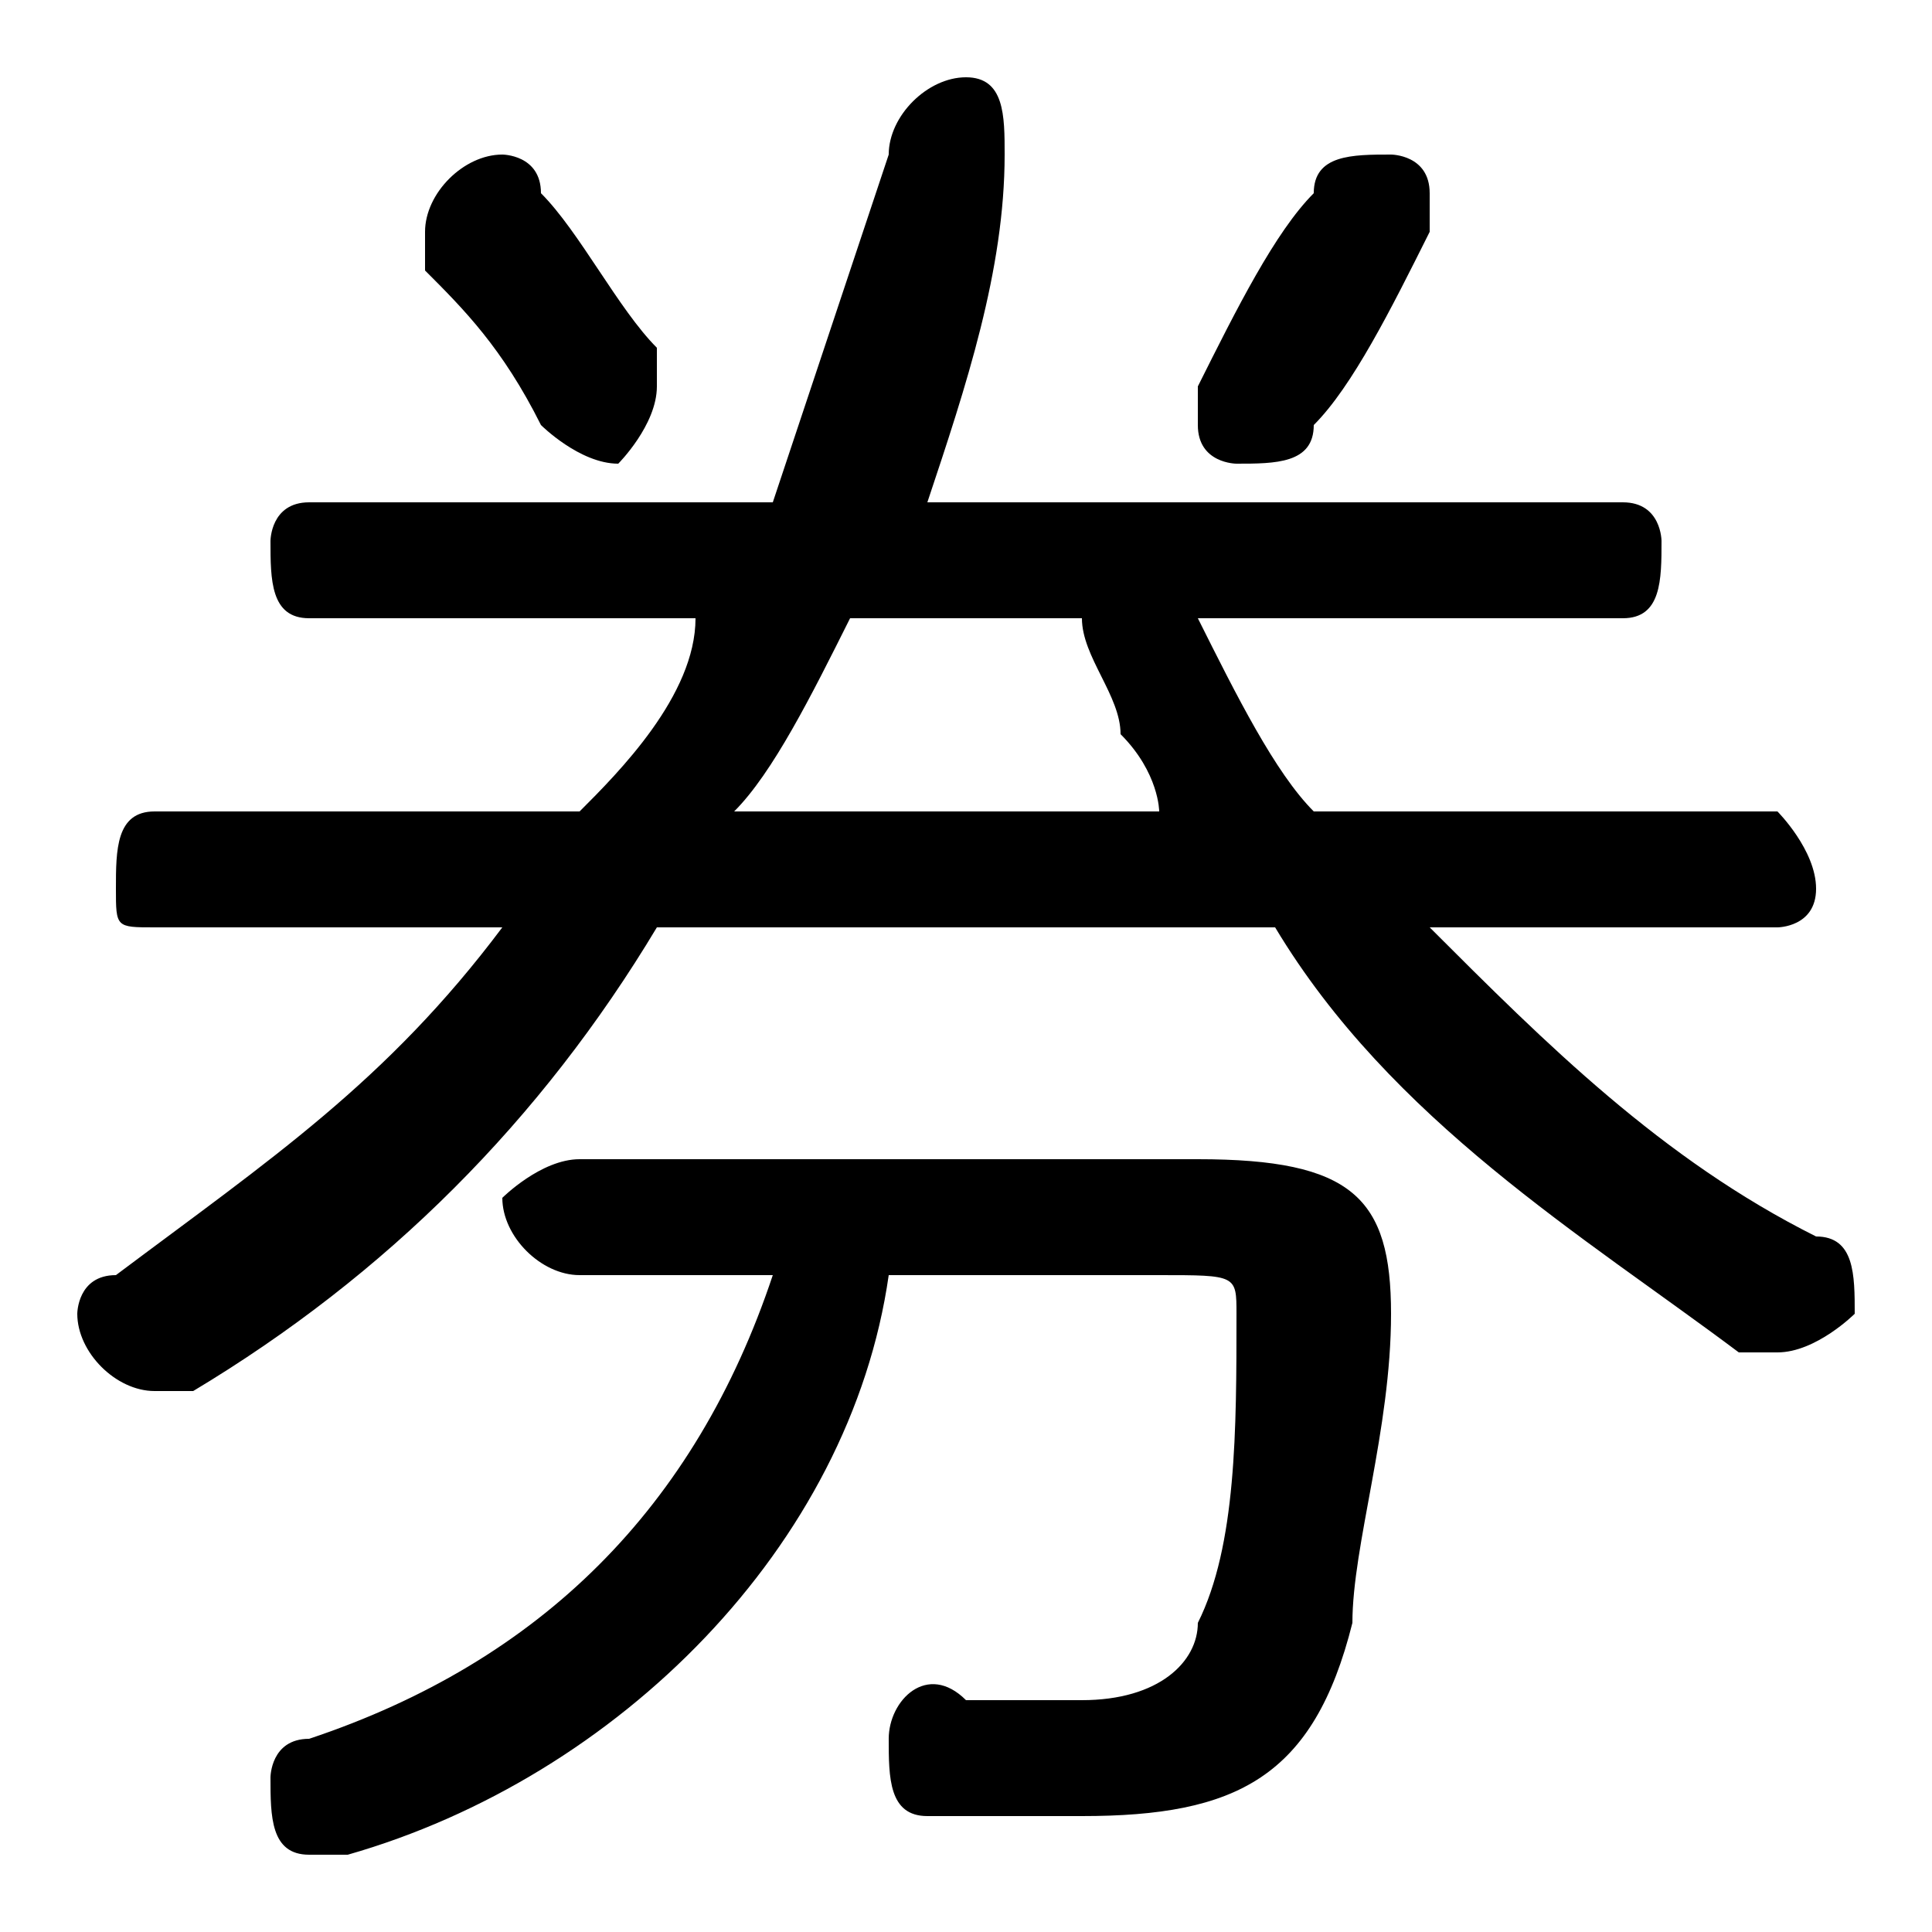 <svg xmlns="http://www.w3.org/2000/svg" viewBox="0 -44.0 50.0 50.0">
    <rect x="0" y="-44.0" width="50.0" height="50.0" fill="#808080" stroke="none"/>
    <g transform="scale(1, -1)">
        <!-- ボディの枠 -->
        <rect x="0" y="-6.0" width="50.0" height="50.0"
            stroke="white" fill="white"/>
        <!-- グリフ座標系の原点 -->
        <circle cx="0" cy="0" r="5" fill="white"/>
        <!-- グリフのアウトライン -->
        <g style="fill:black;stroke:#000000;stroke-width:0;stroke-linecap:round;stroke-linejoin:round;">
        <path d="M 20.0 11.0 C 18.0 5.0 14.0 1.0 8.0 -1.0 C 7.0 -1.0 7.0 -2.0 7.0 -2.0 C 7.0 -3.0 7.0 -4.0 8.0 -4.0 C 9.0 -4.0 9.0 -4.0 9.0 -4.0 C 16.0 -2.0 22.0 4.0 23.0 11.0 L 30.0 11.0 C 32.0 11.0 32.0 11.0 32.0 10.0 C 32.0 7.0 32.0 4.0 31.0 2.0 C 31.0 1.0 30.0 0.0 28.0 0.0 C 27.0 0.0 26.0 0.0 25.0 0.0 C 24.0 1.0 23.0 -0.0 23.0 -1.0 C 23.0 -2.0 23.0 -3.0 24.0 -3.0 C 26.0 -3.0 27.0 -3.0 28.0 -3.0 C 32.0 -3.0 34.0 -2.0 35.0 2.0 C 35.0 4.0 36.0 7.0 36.0 10.0 C 36.0 13.0 35.0 14.0 31.0 14.0 L 15.0 14.0 C 14.0 14.0 13.0 13.0 13.0 13.0 C 13.0 12.0 14.0 11.0 15.0 11.0 Z M 8.0 31.0 C 7.0 31.0 7.0 30.0 7.0 30.0 C 7.0 29.0 7.0 28.0 8.0 28.0 L 18.0 28.0 C 18.0 26.0 16.0 24.0 15.0 23.0 L 4.0 23.0 C 3.0 23.0 3.0 22.0 3.0 21.0 C 3.0 20.0 3.0 20.0 4.0 20.0 L 13.0 20.0 C 10.0 16.0 7.0 14.0 3.0 11.0 C 2.0 11.0 2.0 10.0 2.0 10.0 C 2.0 9.0 3.0 8.0 4.0 8.0 C 4.0 8.0 4.0 8.0 5.0 8.0 C 10.0 11.0 14.0 15.0 17.0 20.0 L 33.0 20.0 C 36.0 15.0 41.0 12.0 45.0 9.0 C 45.0 9.0 46.0 9.0 46.0 9.0 C 47.0 9.0 48.0 10.0 48.0 10.0 C 48.0 11.0 48.0 12.0 47.0 12.0 C 43.0 14.0 40.0 17.0 37.0 20.0 L 46.0 20.0 C 46.0 20.0 47.0 20.0 47.0 21.0 C 47.0 22.0 46.0 23.0 46.0 23.0 L 34.0 23.0 C 33.0 24.0 32.0 26.0 31.0 28.0 L 42.0 28.0 C 43.0 28.0 43.0 29.0 43.0 30.0 C 43.0 30.0 43.0 31.0 42.0 31.0 L 24.0 31.0 C 25.0 34.0 26.0 37.0 26.0 40.0 C 26.0 41.0 26.0 42.0 25.0 42.0 C 24.0 42.0 23.0 41.0 23.0 40.0 C 22.0 37.0 21.0 34.0 20.0 31.0 Z M 19.0 23.0 C 20.0 24.0 21.0 26.0 22.0 28.0 L 28.0 28.0 C 28.0 27.0 29.0 26.0 29.0 25.0 C 30.0 24.0 30.0 23.0 30.0 23.0 Z M 14.0 39.0 C 14.0 40.0 13.0 40.0 13.0 40.0 C 12.0 40.0 11.0 39.0 11.0 38.0 C 11.0 38.0 11.0 38.0 11.0 37.0 C 12.0 36.0 13.0 35.0 14.0 33.0 C 14.0 33.0 15.0 32.0 16.0 32.0 C 16.0 32.0 17.0 33.0 17.0 34.0 C 17.0 34.0 17.0 35.0 17.0 35.0 C 16.0 36.0 15.0 38.0 14.0 39.0 Z M 34.0 39.0 C 33.0 38.0 32.0 36.0 31.0 34.0 C 31.0 34.0 31.0 34.0 31.0 33.0 C 31.0 32.0 32.0 32.0 32.0 32.0 C 33.0 32.0 34.0 32.0 34.0 33.0 C 35.0 34.0 36.0 36.0 37.0 38.0 C 37.0 38.0 37.0 38.0 37.0 39.0 C 37.0 40.0 36.0 40.0 36.0 40.0 C 35.0 40.0 34.0 40.0 34.0 39.0 Z"/>
    </g>
    </g>
</svg>
